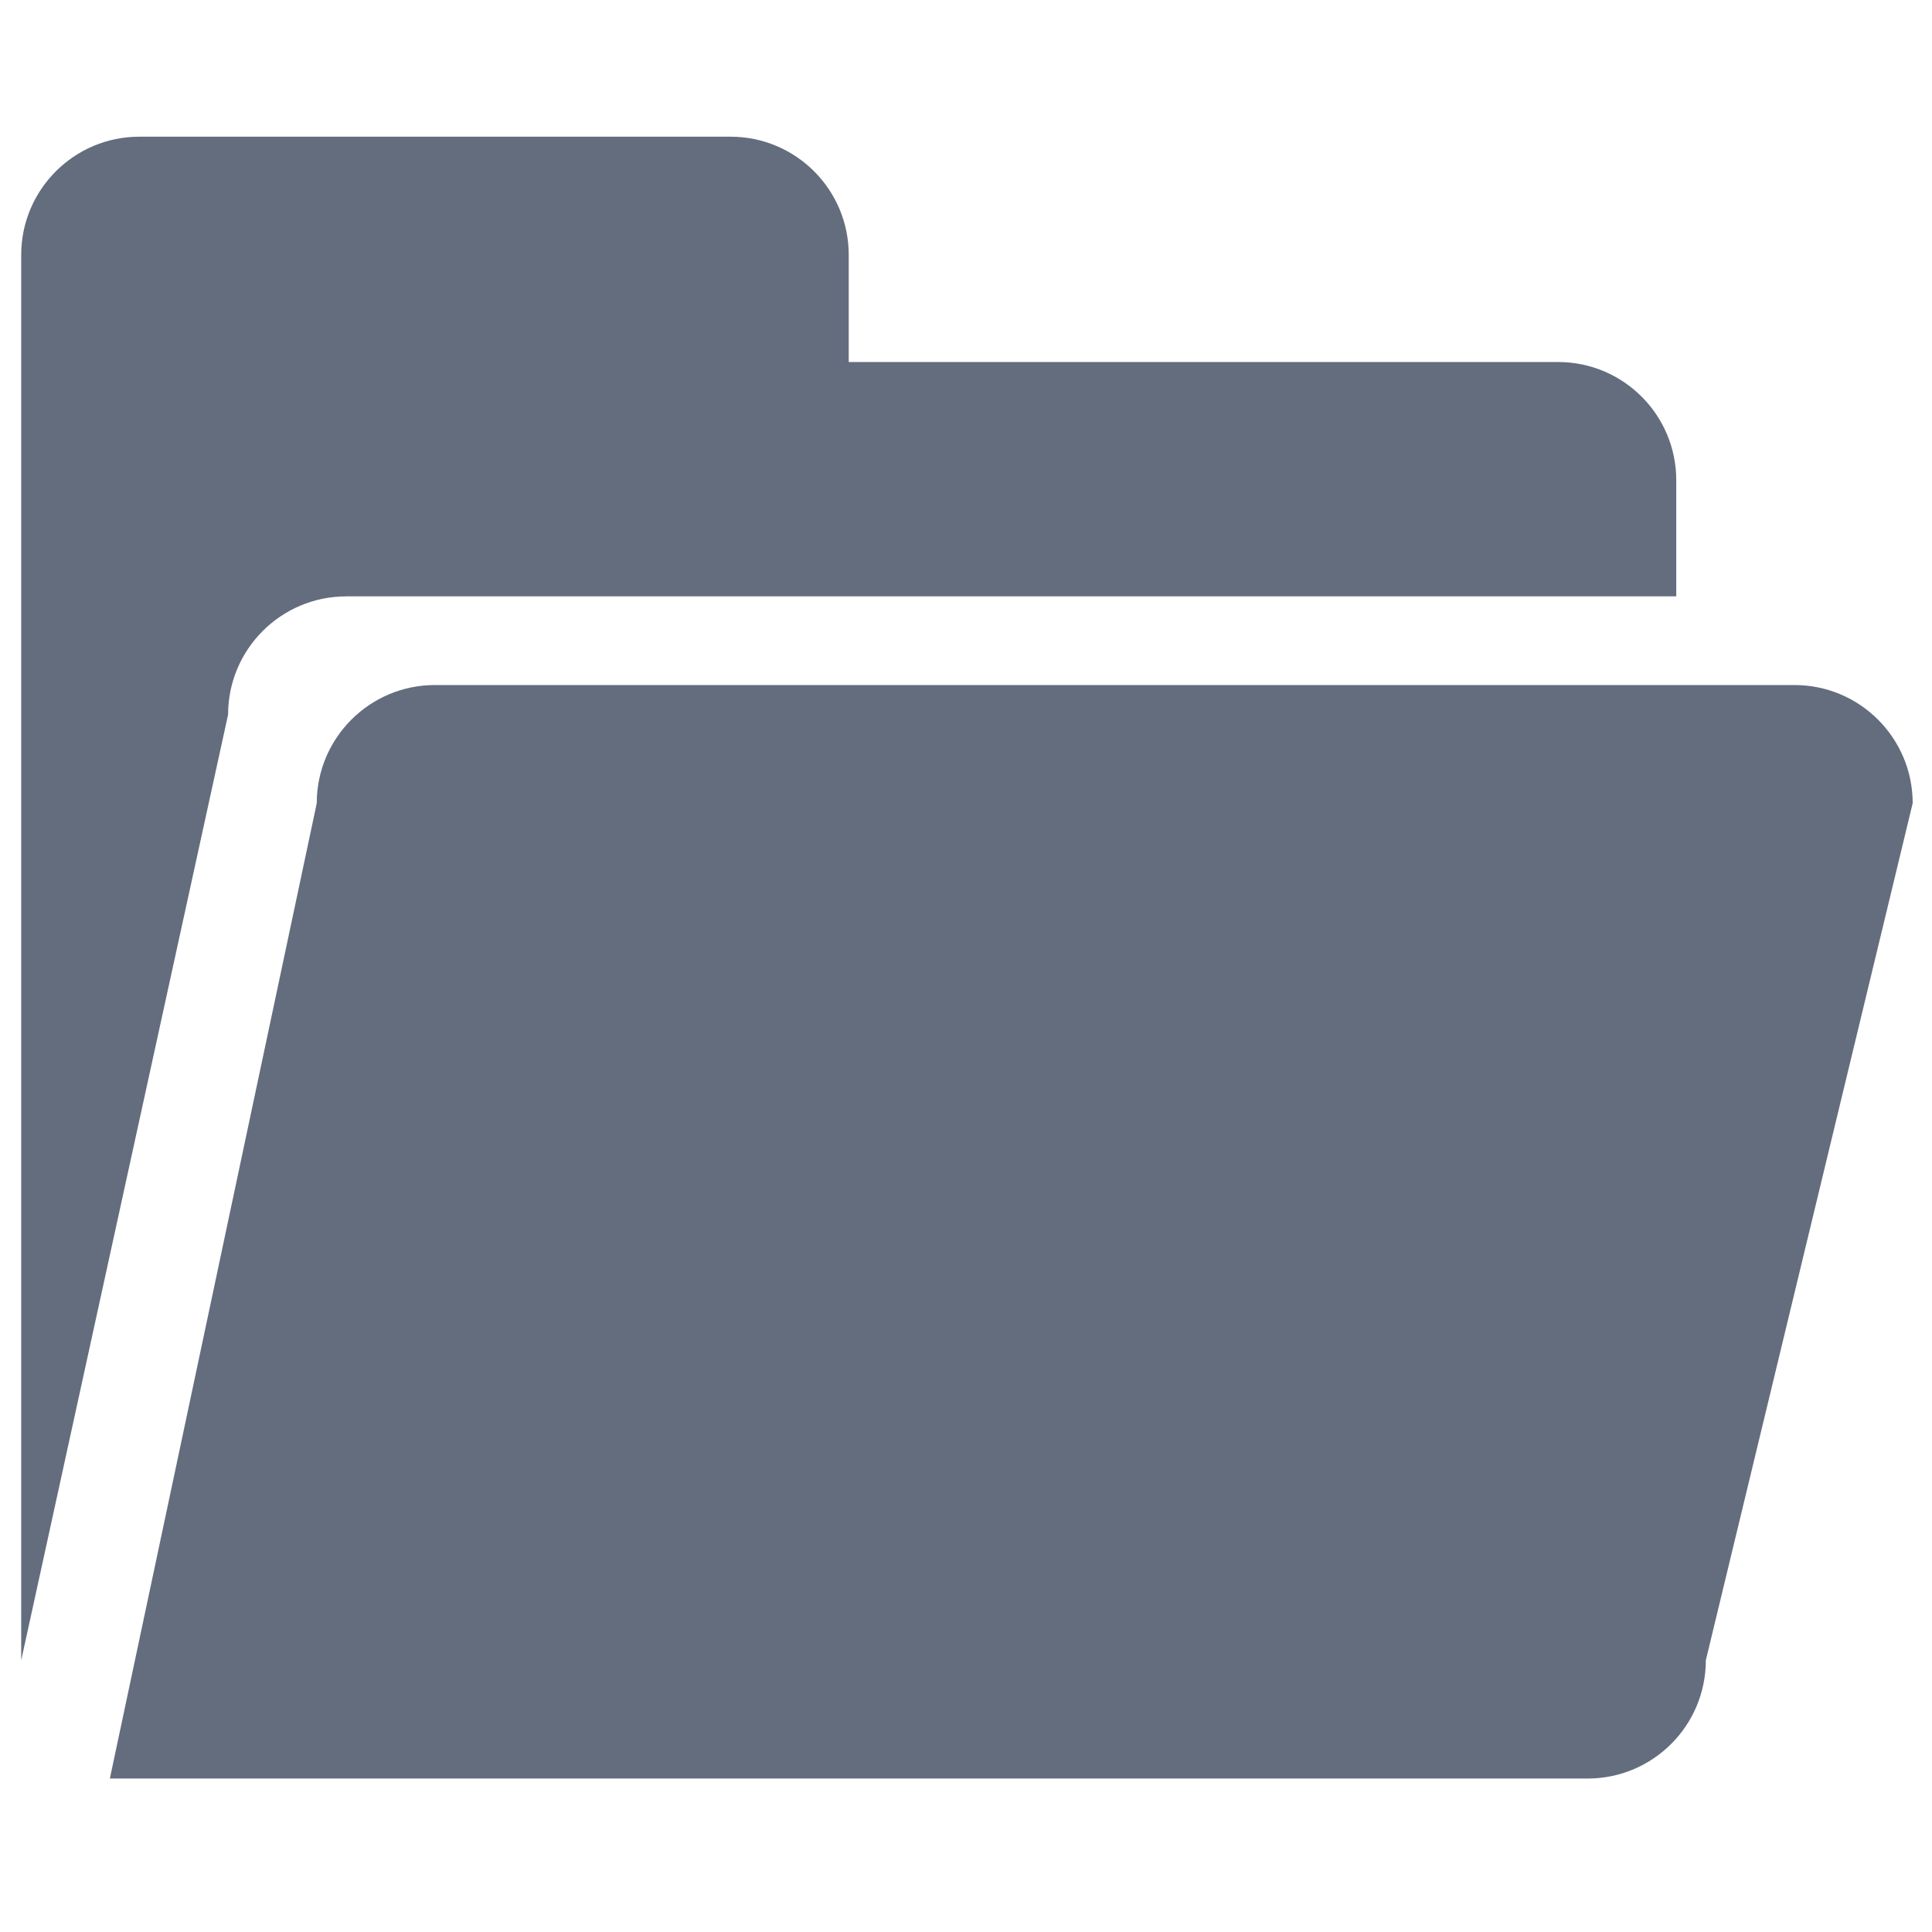 <?xml version="1.0" standalone="no"?><!DOCTYPE svg PUBLIC "-//W3C//DTD SVG 1.1//EN" "http://www.w3.org/Graphics/SVG/1.1/DTD/svg11.dtd"><svg t="1684422087815" class="icon" viewBox="0 0 1024 1024" version="1.1" xmlns="http://www.w3.org/2000/svg" p-id="7690" xmlns:xlink="http://www.w3.org/1999/xlink" width="32" height="32"><path d="M951.107 363.085H230.538c-34.6 0-62.658 28.052-62.658 62.658L58.23 942.663h783.227c34.6 0 62.663-28.042 62.663-62.658l109.64-454.262c0-34.606-28.052-62.658-62.653-62.658z" p-id="7691" fill="#636D7E"></path><path d="M183.547 316.088h704.906v-61.557c0-34.607-28.063-62.659-62.664-62.659H449.843v-56.77c0-34.602-28.057-62.654-62.663-62.654H73.897c-34.601 0-62.659 28.058-62.659 62.653v744.92l109.655-501.254c0-34.621 28.048-62.679 62.654-62.679z" p-id="7692" fill="#636D7E"></path></svg>